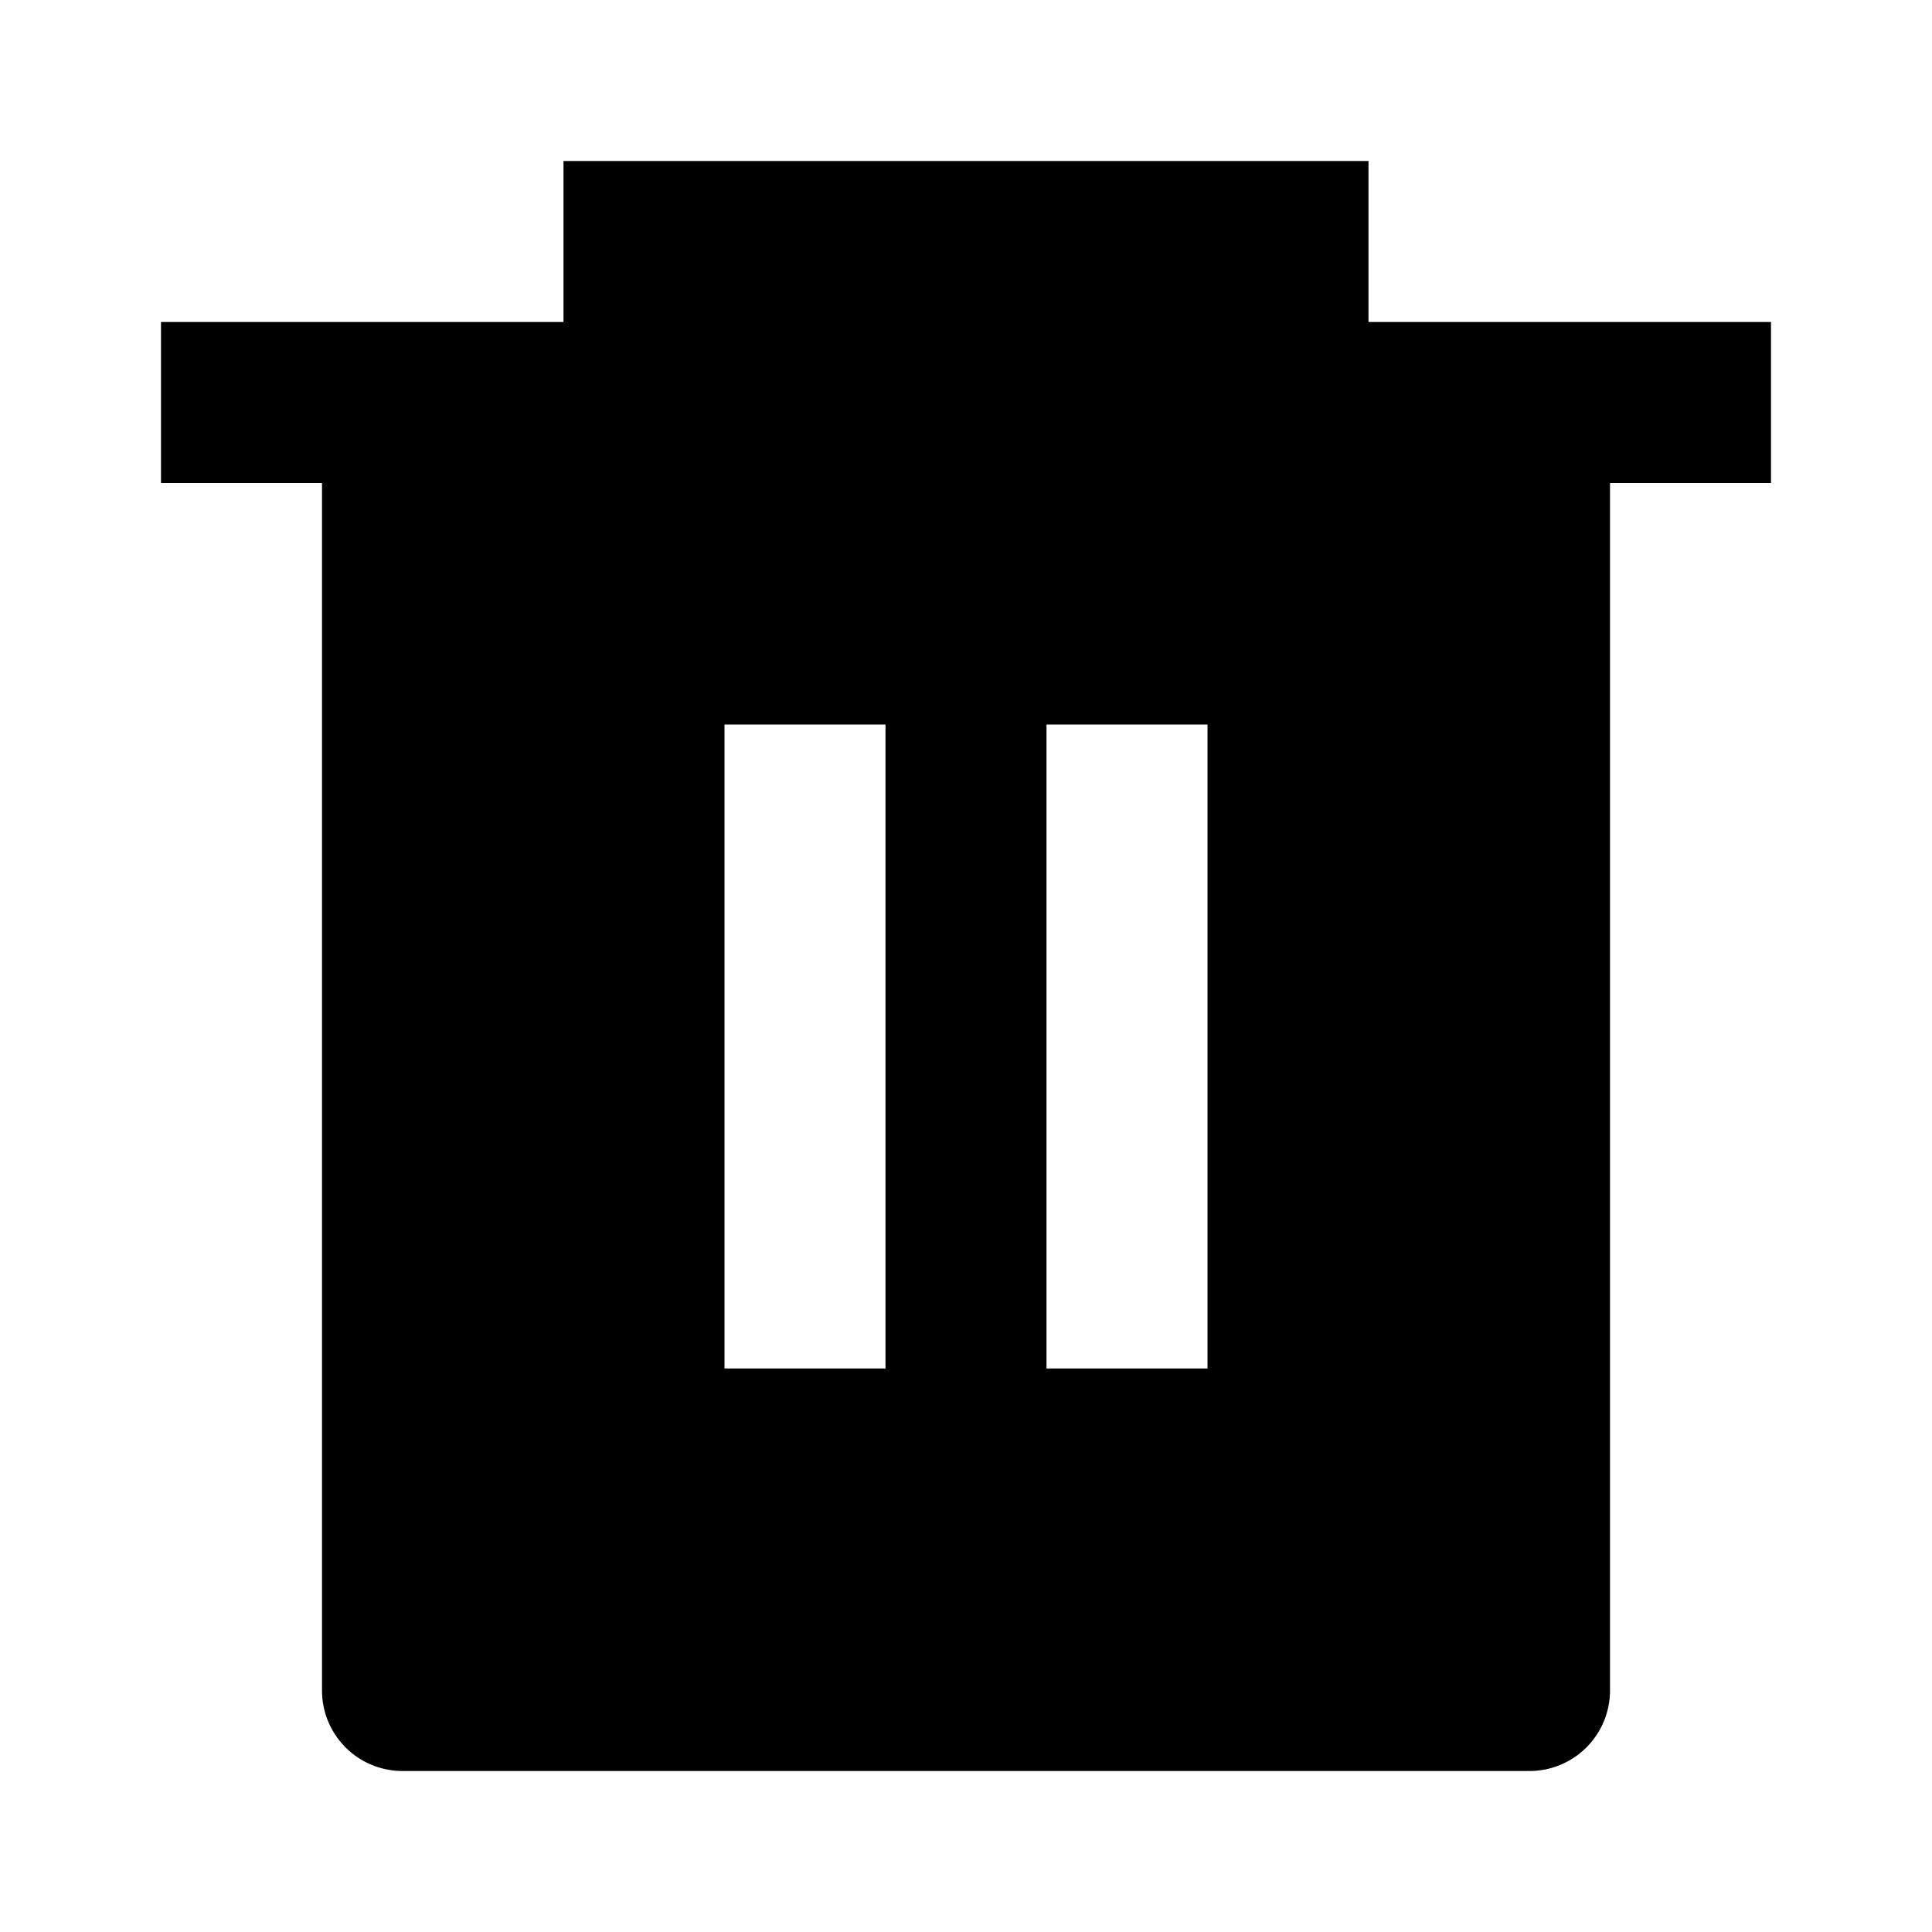 <svg xmlns="http://www.w3.org/2000/svg" viewBox="0 0 24 24" width="20" height="20"><path fill="none" d="M0 0h24v24H0z"/><path d="M17 4h5v2h-2v15a1 1 0 01-1 1H5a1 1 0 01-1-1V6H2V4h5V2h10v2zM9 9v8h2V9H9zm4 0v8h2V9h-2z"/></svg>